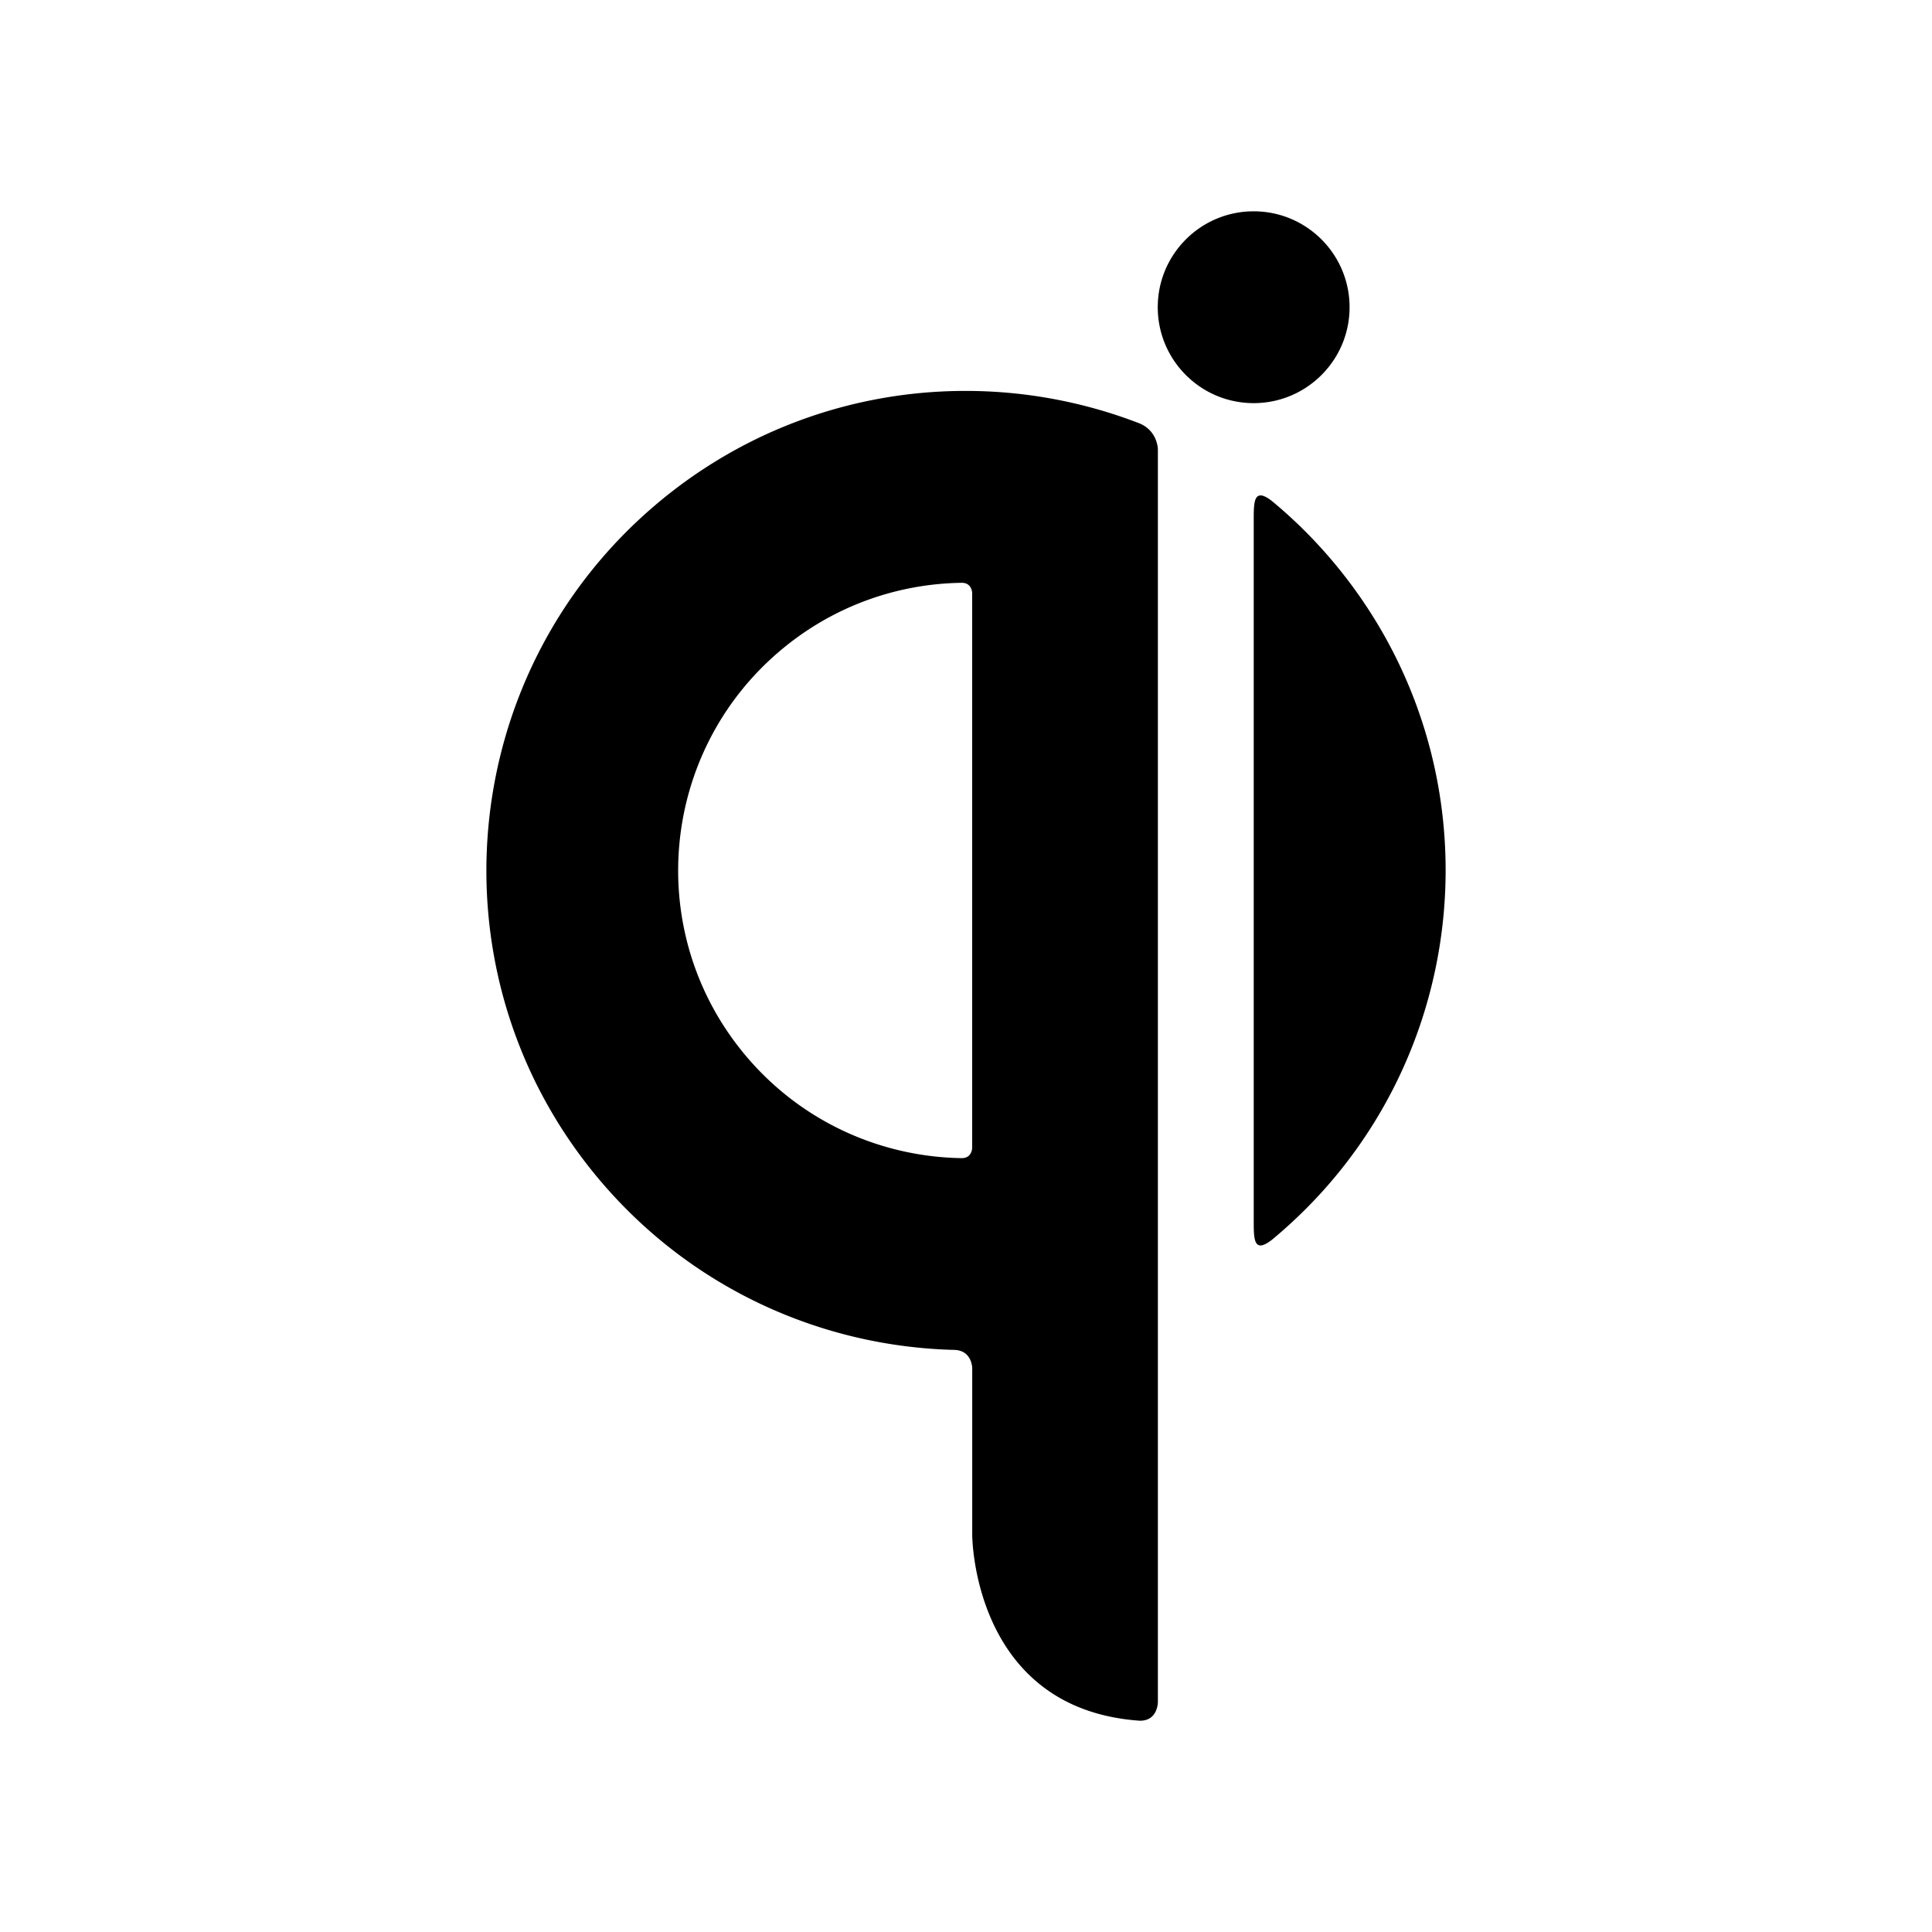 <svg xmlns="http://www.w3.org/2000/svg" width="100%" height="100%" viewBox="0 0 30.72 30.72"><path d="M19.934 3.36c-0.842 0-1.525 0.683-1.525 1.525 0 0.842 0.683 1.525 1.525 1.525s1.525-0.683 1.525-1.525C21.459 4.043 20.776 3.36 19.934 3.36z m-4.637 2.856c-1.71 0.012-3.426 0.597-4.839 1.783-3.226 2.707-3.647 7.518-0.94 10.744 1.462 1.742 3.537 2.665 5.644 2.721 0.297 0 0.297 0.293 0.297 0.293v2.65s0 2.762 2.657 2.953c0.295 0.01 0.295-0.295 0.295-0.295V7.146s0-0.294-0.295-0.415a7.665 7.665 0 0 0-2.818-0.515z m4.748 1.662c-0.11-0.002-0.11 0.179-0.11 0.389v11.147c0 0.294 0 0.527 0.295 0.295 0.01-0.009 0.021-0.018 0.032-0.027 3.227-2.707 3.647-7.518 0.94-10.744a7.593 7.593 0 0 0-0.971-0.966c-0.083-0.066-0.143-0.094-0.186-0.095z m-4.752 1.389c0.165 0 0.165 0.164 0.165 0.164v8.82s0 0.164-0.165 0.164c-1.282-0.019-2.55-0.574-3.439-1.633-1.625-1.936-1.372-4.822 0.564-6.446 0.84-0.705 1.858-1.055 2.875-1.069z" /></svg>